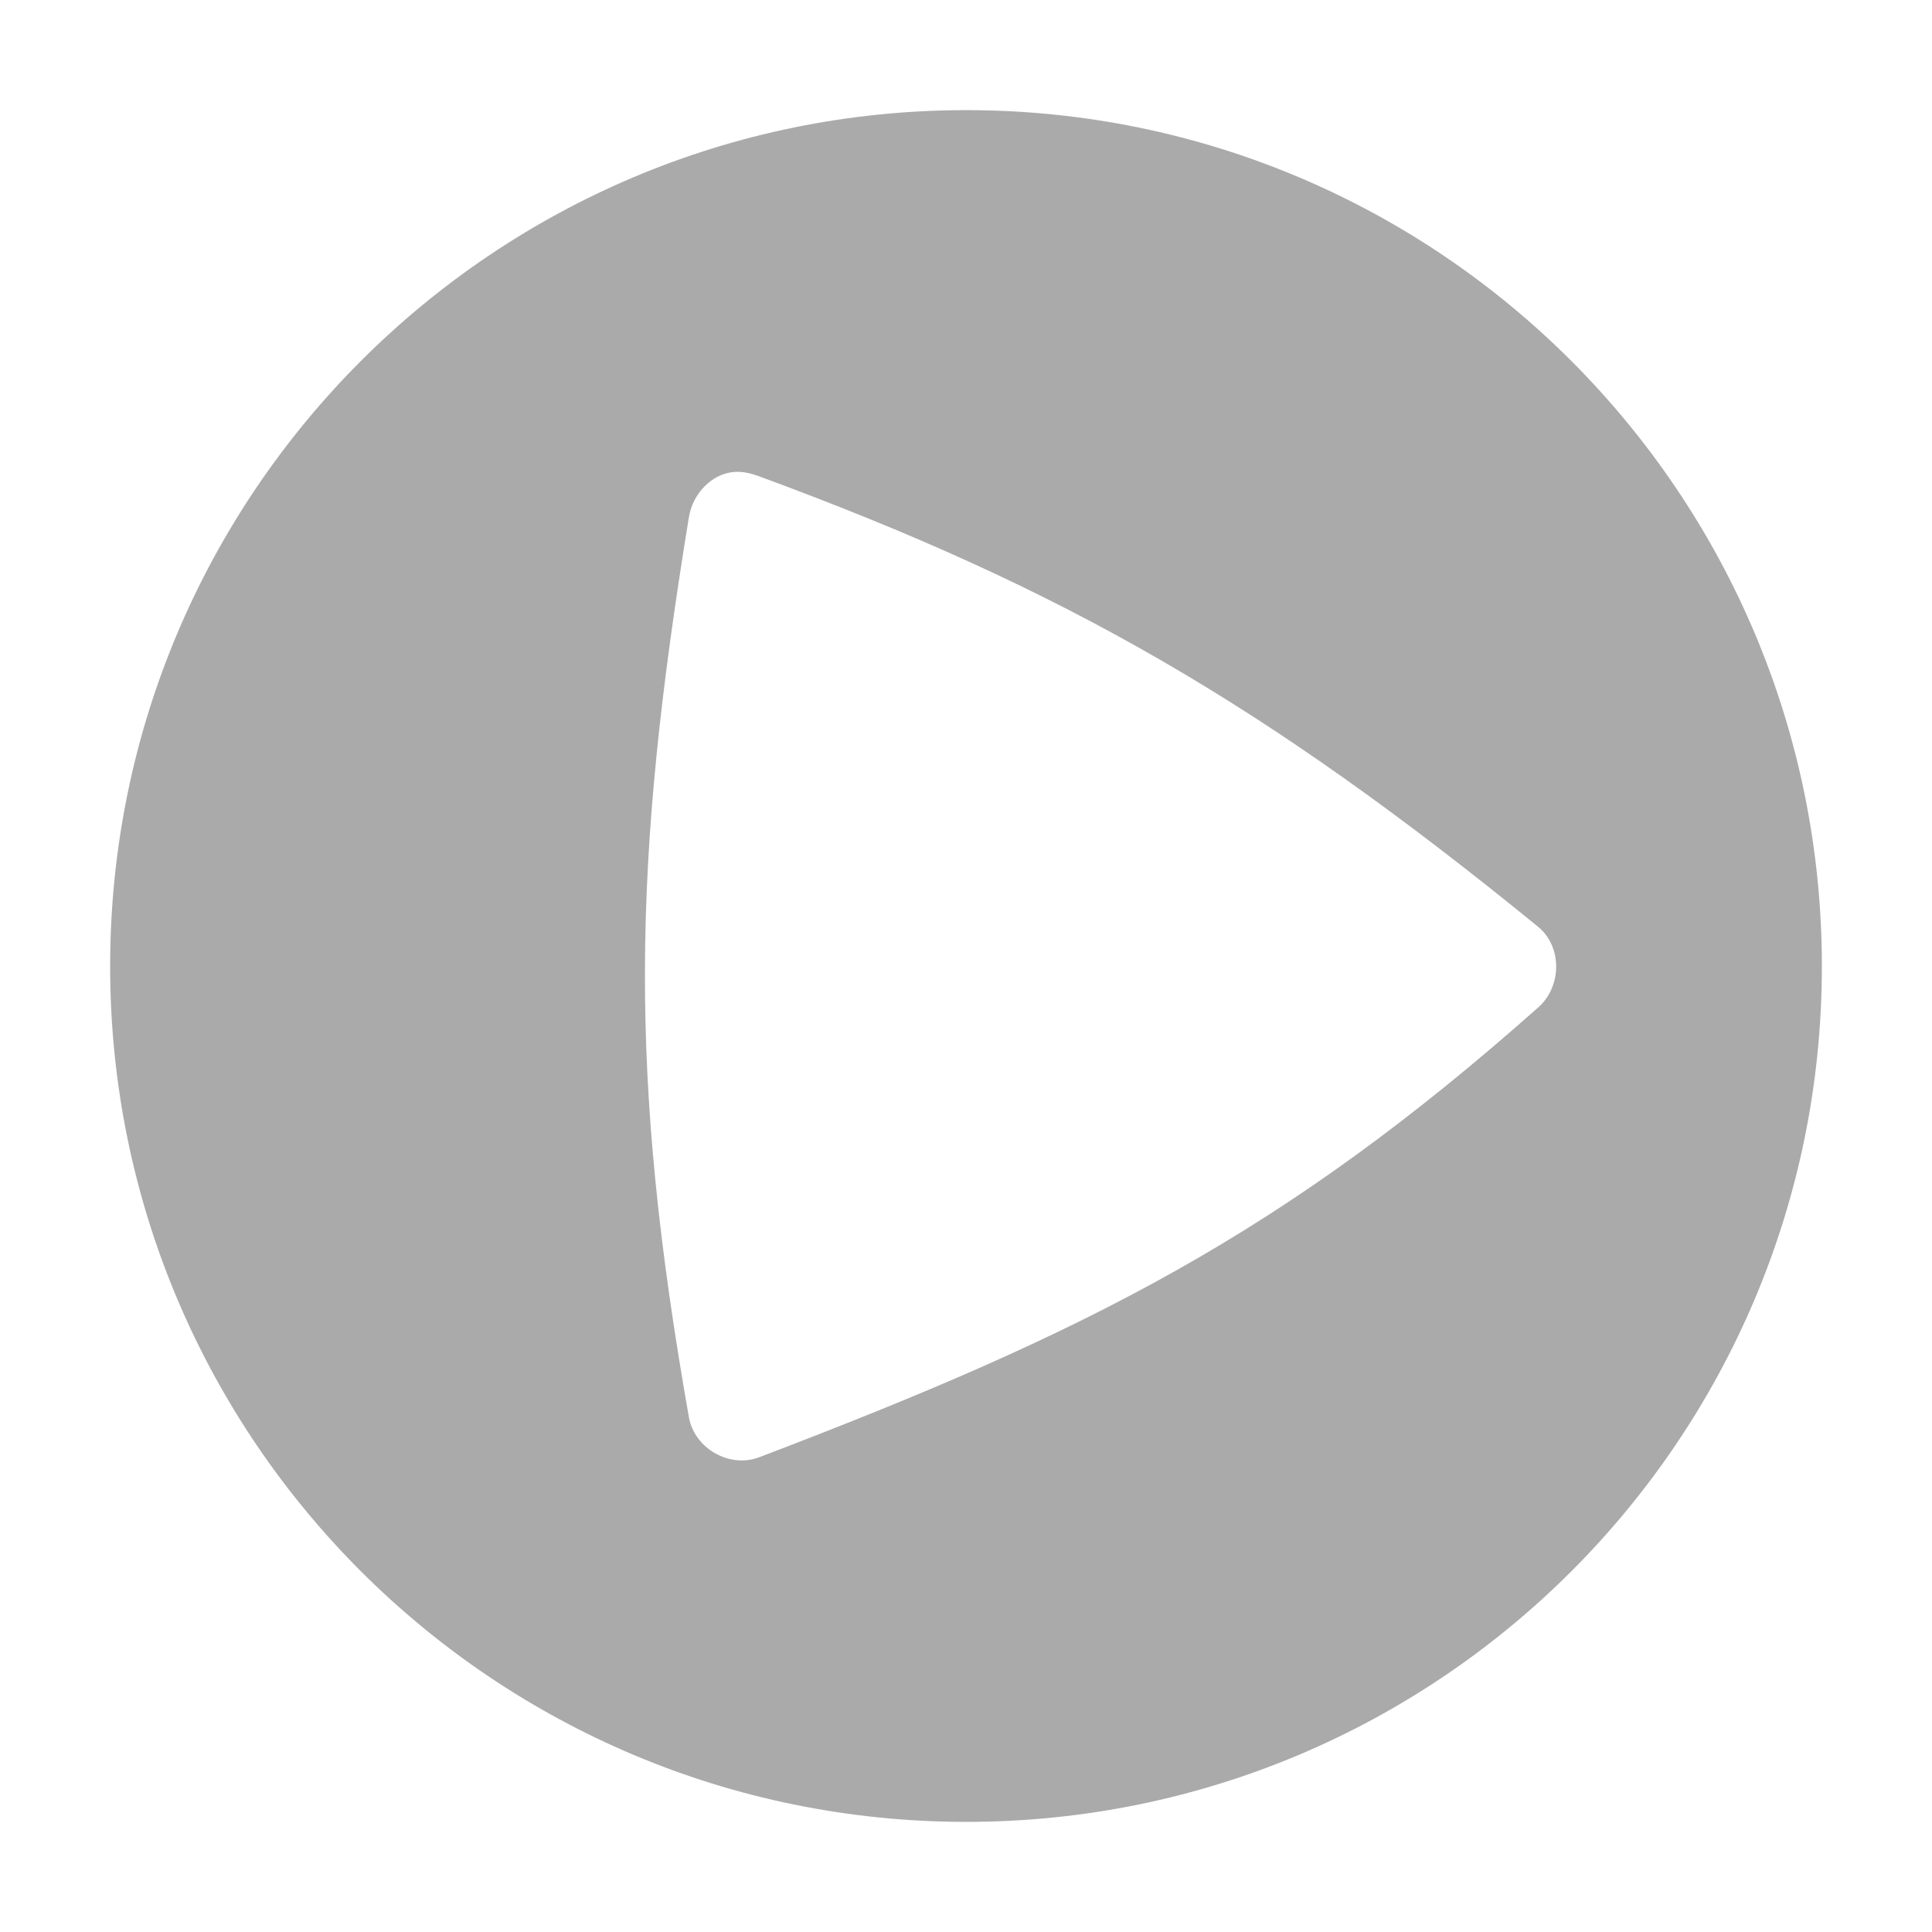 <?xml version="1.0" encoding="UTF-8" standalone="no"?>
<svg xmlns:dc="http://purl.org/dc/elements/1.1/"
     xmlns:cc="http://creativecommons.org/ns#"
     xmlns:rdf="http://www.w3.org/1999/02/22-rdf-syntax-ns#"
     xmlns:svg="http://www.w3.org/2000/svg"
     xmlns="http://www.w3.org/2000/svg"
     xmlns:xlink="http://www.w3.org/1999/xlink"
     width="128" height="128" version="1.1">
    <title>Exaile Icon</title>
    <desc>This is shape (source) for Clarity vector icon theme for gtk</desc>
    <!--

    This icon is a part of Clarity vector icon theme for gtk

    Copyright (c) 2010 Jakub Jankiewicz <http://jcubic.pl> 

    This icon is free: you can redistribute it and/or modify
    it under the terms of the GNU General Public License as published by
    the Free Software Foundation, either version 3 of the License, or
    (at your option) any later version.

    This program is distributed in the hope that it will be useful,
    but WITHOUT ANY WARRANTY; without even the implied warranty of
    MERCHANTABILITY or FITNESS FOR A PARTICULAR PURPOSE.  See the
    GNU General Public License for more details.

    You should have received a copy of the GNU General Public License
    along with this program.  If not, see <http://www.gnu.org/licenses/>.

    -->
    <path d="m 64.016,7.297 c -31.317,0 -56.719,25.402 -56.719,56.719 0,31.317 25.402,56.688 56.719,56.688 31.317,0 56.688,-25.371 56.688,-56.688 0,-31.317 -25.371,-56.719 -56.688,-56.719 z m -15.344,23.969 c 0.543,-0.038 1.083,0.093 1.594,0.281 20.242,7.44 33.517,15.081 51.625,29.844 1.619,1.32 1.594,3.957 0.031,5.344 -16.91,15.012 -29.806,21.508 -51.625,29.812 -1.967,0.749 -4.291,-0.584 -4.656,-2.656 -3.993,-22.628 -3.771,-36.559 0,-59.625 0.25,-1.53 1.484,-2.895 3.031,-3 z" style="fill:#aaaaaa"/>
</svg>